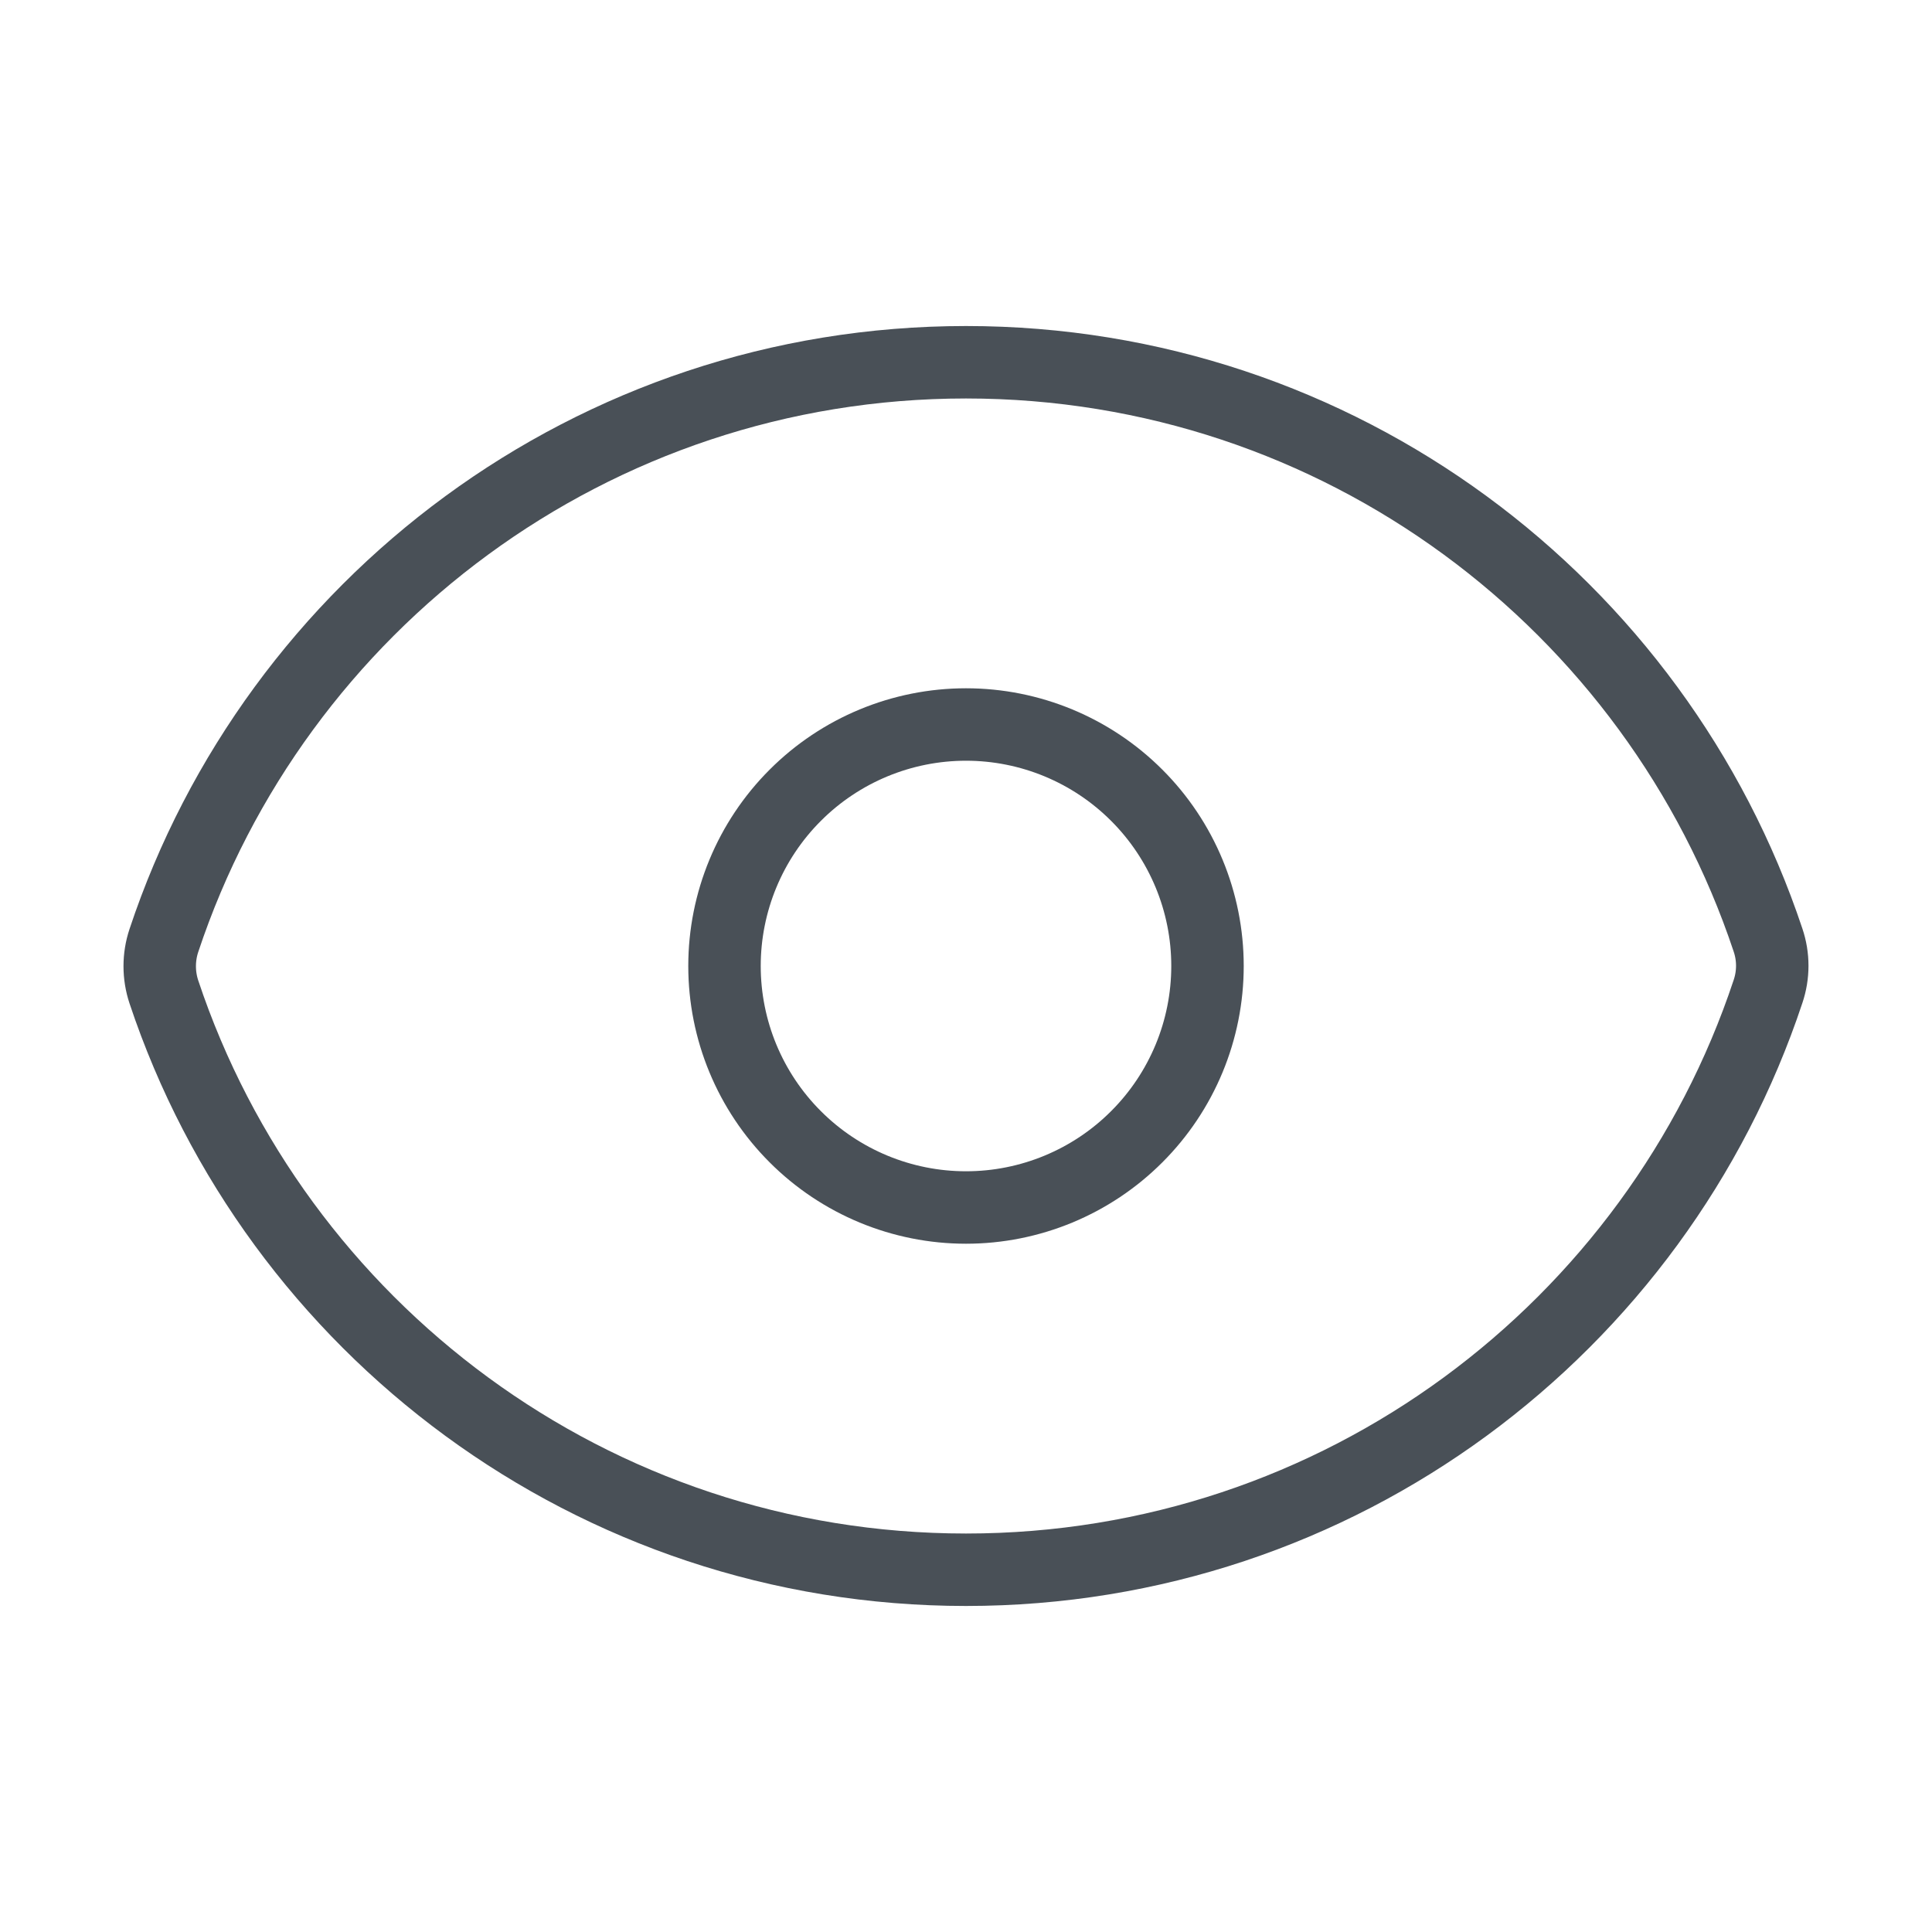 <svg width="40" height="40" viewBox="0 0 40 40" fill="none" xmlns="http://www.w3.org/2000/svg">
<path d="M3.393 20.537C3.278 20.191 3.278 19.817 3.393 19.472C5.705 12.517 12.267 7.5 20 7.5C27.73 7.5 34.288 12.512 36.605 19.463C36.722 19.808 36.722 20.182 36.605 20.528C34.295 27.483 27.733 32.5 20 32.5C12.27 32.5 5.71 27.488 3.393 20.537Z" stroke="#495057" stroke-width="1.5" stroke-linecap="round" stroke-linejoin="round"/>
<path d="M25 20C25 21.326 24.473 22.598 23.535 23.535C22.598 24.473 21.326 25 20 25C18.674 25 17.402 24.473 16.465 23.535C15.527 22.598 15 21.326 15 20C15 18.674 15.527 17.402 16.465 16.465C17.402 15.527 18.674 15 20 15C21.326 15 22.598 15.527 23.535 16.465C24.473 17.402 25 18.674 25 20Z" stroke="#495057" stroke-width="1.5" stroke-linecap="round" stroke-linejoin="round"/>
</svg>
